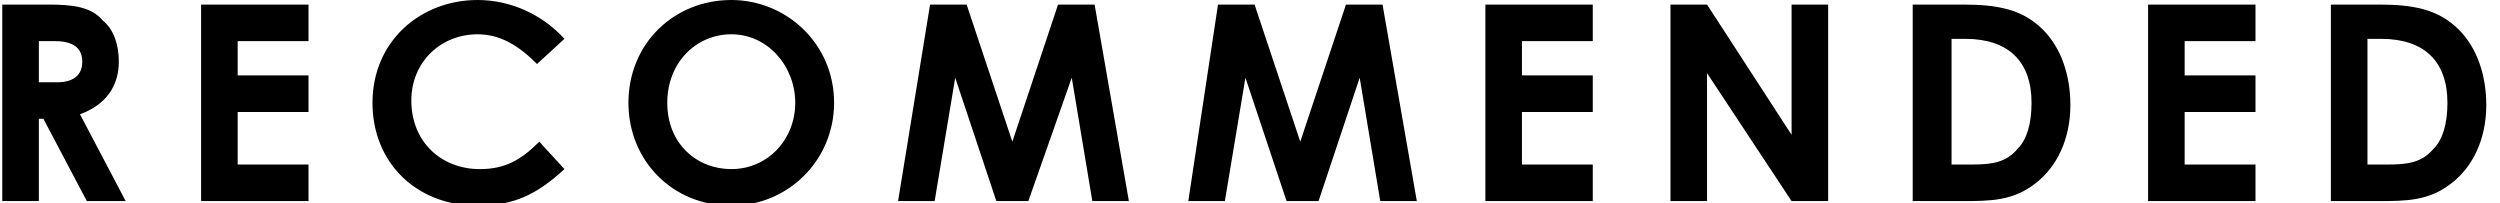 <?xml version="1.0" encoding="utf-8"?>
<!-- Generator: Adobe Illustrator 21.0.0, SVG Export Plug-In . SVG Version: 6.00 Build 0)  -->
<svg version="1.1" id="Layer_1" xmlns="http://www.w3.org/2000/svg" xmlns:xlink="http://www.w3.org/1999/xlink" x="0px" y="0px"
	 viewBox="0 0 109.4 8.9" style="enable-background:new 0 0 109.4 8.9;" xml:space="preserve">
<style type="text/css">
	.st0{clip-path:url(#SVGID_2_);}
	.st1{clip-path:url(#SVGID_4_);fill:#FFFFFF;}
	.st2{clip-path:url(#SVGID_6_);}
	.st3{clip-path:url(#SVGID_8_);fill:none;stroke:#FFFFFF;stroke-width:2;stroke-miterlimit:10;}
	.st4{clip-path:url(#SVGID_10_);}
	.st5{clip-path:url(#SVGID_12_);fill:#FFFFFF;}
	.st6{clip-path:url(#SVGID_14_);}
	.st7{clip-path:url(#SVGID_16_);fill:none;stroke:#FFFFFF;stroke-width:2;stroke-miterlimit:10;}
	.st8{clip-path:url(#SVGID_18_);}
	.st9{clip-path:url(#SVGID_20_);fill:#FFFFFF;}
	.st10{clip-path:url(#SVGID_22_);}
	.st11{clip-path:url(#SVGID_24_);fill:none;stroke:#FFFFFF;stroke-width:2;stroke-miterlimit:10;}
	.st12{clip-path:url(#SVGID_26_);}
	.st13{clip-path:url(#SVGID_28_);fill:#FFFFFF;}
	.st14{clip-path:url(#SVGID_30_);}
	.st15{clip-path:url(#SVGID_32_);fill:none;stroke:#FFFFFF;stroke-width:2;stroke-miterlimit:10;}
	.st16{clip-path:url(#SVGID_34_);}
	.st17{clip-path:url(#SVGID_36_);fill:#FFFFFF;}
	.st18{clip-path:url(#SVGID_38_);}
	.st19{clip-path:url(#SVGID_40_);fill:none;stroke:#FFFFFF;stroke-width:2;stroke-miterlimit:10;}
	.st20{clip-path:url(#SVGID_42_);}
	.st21{clip-path:url(#SVGID_44_);fill:#FFFFFF;}
	.st22{clip-path:url(#SVGID_46_);}
	.st23{clip-path:url(#SVGID_48_);fill:none;stroke:#FFFFFF;stroke-width:2;stroke-miterlimit:10;}
	.st24{fill:#FFFFFF;}
	.st25{clip-path:url(#SVGID_50_);}
	.st26{clip-path:url(#SVGID_52_);fill:#FFFFFF;}
	.st27{clip-path:url(#SVGID_54_);}
	.st28{clip-path:url(#SVGID_56_);fill:none;stroke:#FFFFFF;stroke-width:2;stroke-miterlimit:10;}
	.st29{clip-path:url(#SVGID_58_);}
	.st30{clip-path:url(#SVGID_60_);fill:#FFFFFF;}
	.st31{clip-path:url(#SVGID_62_);}
	.st32{clip-path:url(#SVGID_64_);fill:none;stroke:#FFFFFF;stroke-width:2;stroke-miterlimit:10;}
	.st33{clip-path:url(#SVGID_66_);}
	.st34{clip-path:url(#SVGID_68_);fill:#FFFFFF;}
	.st35{clip-path:url(#SVGID_70_);}
	.st36{clip-path:url(#SVGID_72_);fill:none;stroke:#FFFFFF;stroke-width:2;stroke-miterlimit:10;}
	.st37{clip-path:url(#SVGID_74_);}
	.st38{clip-path:url(#SVGID_76_);fill:#FFFFFF;}
	.st39{clip-path:url(#SVGID_78_);}
	.st40{clip-path:url(#SVGID_80_);fill:none;stroke:#FFFFFF;stroke-width:2;stroke-miterlimit:10;}
	.st41{clip-path:url(#SVGID_82_);}
	.st42{clip-path:url(#SVGID_84_);fill:#FFFFFF;}
	.st43{clip-path:url(#SVGID_86_);}
	.st44{clip-path:url(#SVGID_88_);fill:none;stroke:#FFFFFF;stroke-width:2;stroke-miterlimit:10;}
	.st45{clip-path:url(#SVGID_90_);}
	.st46{clip-path:url(#SVGID_92_);fill:#FFFFFF;}
	.st47{clip-path:url(#SVGID_94_);}
	.st48{clip-path:url(#SVGID_96_);fill:none;stroke:#FFFFFF;stroke-width:2;stroke-miterlimit:10;}
	.st49{clip-path:url(#SVGID_98_);}
	.st50{clip-path:url(#SVGID_100_);fill:#FFFFFF;}
	.st51{clip-path:url(#SVGID_102_);}
	.st52{clip-path:url(#SVGID_104_);fill:none;stroke:#FFFFFF;stroke-width:2;stroke-miterlimit:10;}
	.st53{clip-path:url(#SVGID_106_);}
	.st54{clip-path:url(#SVGID_108_);fill:#FFFFFF;}
	.st55{clip-path:url(#SVGID_110_);}
	.st56{clip-path:url(#SVGID_112_);fill:none;stroke:#FFFFFF;stroke-width:2;stroke-miterlimit:10;}
	.st57{clip-path:url(#SVGID_114_);}
	.st58{clip-path:url(#SVGID_116_);fill:#FFFFFF;}
	.st59{clip-path:url(#SVGID_118_);}
	.st60{clip-path:url(#SVGID_120_);fill:none;stroke:#FFFFFF;stroke-width:2;stroke-miterlimit:10;}
	.st61{clip-path:url(#SVGID_122_);}
	.st62{clip-path:url(#SVGID_124_);fill:#FFFFFF;}
	.st63{clip-path:url(#SVGID_126_);}
	.st64{clip-path:url(#SVGID_128_);fill:none;stroke:#FFFFFF;stroke-width:2;stroke-miterlimit:10;}
	.st65{clip-path:url(#SVGID_130_);}
	.st66{clip-path:url(#SVGID_132_);fill:#FFFFFF;}
	.st67{clip-path:url(#SVGID_134_);}
	.st68{clip-path:url(#SVGID_136_);fill:none;stroke:#FFFFFF;stroke-width:2;stroke-miterlimit:10;}
	.st69{clip-path:url(#SVGID_138_);}
	.st70{clip-path:url(#SVGID_140_);fill:#FFFFFF;}
	.st71{clip-path:url(#SVGID_142_);}
	.st72{clip-path:url(#SVGID_144_);fill:none;stroke:#FFFFFF;stroke-width:2;stroke-miterlimit:10;}
	.st73{fill:#C5213A;}
</style>
<g>
	<defs>
		<rect id="SVGID_1_" x="801.7" y="-265.3" width="26" height="3"/>
	</defs>
	<clipPath id="SVGID_2_">
		<use xlink:href="#SVGID_1_"  style="overflow:visible;"/>
	</clipPath>
	<g class="st0">
		<defs>
			<rect id="SVGID_3_" x="-518.3" y="-295.5" width="1440" height="900"/>
		</defs>
		<clipPath id="SVGID_4_">
			<use xlink:href="#SVGID_3_"  style="overflow:visible;"/>
		</clipPath>
	</g>
</g>
<g>
	<defs>
		<rect id="SVGID_5_" x="801.7" y="-265.3" width="26" height="3"/>
	</defs>
	<clipPath id="SVGID_6_">
		<use xlink:href="#SVGID_5_"  style="overflow:visible;"/>
	</clipPath>
	<g class="st2">
		<defs>
			<rect id="SVGID_7_" x="-518.3" y="-295.5" width="1440" height="900"/>
		</defs>
		<clipPath id="SVGID_8_">
			<use xlink:href="#SVGID_7_"  style="overflow:visible;"/>
		</clipPath>
	</g>
</g>
<g>
	<defs>
		<rect id="SVGID_9_" x="801.7" y="-258.4" width="26" height="3"/>
	</defs>
	<clipPath id="SVGID_10_">
		<use xlink:href="#SVGID_9_"  style="overflow:visible;"/>
	</clipPath>
	<g class="st4">
		<defs>
			<rect id="SVGID_11_" x="-518.3" y="-295.5" width="1440" height="900"/>
		</defs>
		<clipPath id="SVGID_12_">
			<use xlink:href="#SVGID_11_"  style="overflow:visible;"/>
		</clipPath>
	</g>
</g>
<g>
	<defs>
		<rect id="SVGID_13_" x="801.7" y="-258.4" width="26" height="3"/>
	</defs>
	<clipPath id="SVGID_14_">
		<use xlink:href="#SVGID_13_"  style="overflow:visible;"/>
	</clipPath>
	<g class="st6">
		<defs>
			<rect id="SVGID_15_" x="-518.3" y="-295.5" width="1440" height="900"/>
		</defs>
		<clipPath id="SVGID_16_">
			<use xlink:href="#SVGID_15_"  style="overflow:visible;"/>
		</clipPath>
	</g>
</g>
<g>
	<defs>
		<rect id="SVGID_17_" x="801.7" y="-251.8" width="26" height="3"/>
	</defs>
	<clipPath id="SVGID_18_">
		<use xlink:href="#SVGID_17_"  style="overflow:visible;"/>
	</clipPath>
	<g class="st8">
		<defs>
			<rect id="SVGID_19_" x="-518.3" y="-295.5" width="1440" height="900"/>
		</defs>
		<clipPath id="SVGID_20_">
			<use xlink:href="#SVGID_19_"  style="overflow:visible;"/>
		</clipPath>
	</g>
</g>
<g>
	<defs>
		<rect id="SVGID_21_" x="801.7" y="-251.8" width="26" height="3"/>
	</defs>
	<clipPath id="SVGID_22_">
		<use xlink:href="#SVGID_21_"  style="overflow:visible;"/>
	</clipPath>
	<g class="st10">
		<defs>
			<rect id="SVGID_23_" x="-518.3" y="-295.5" width="1440" height="900"/>
		</defs>
		<clipPath id="SVGID_24_">
			<use xlink:href="#SVGID_23_"  style="overflow:visible;"/>
		</clipPath>
	</g>
</g>
<g>
	<defs>
		<rect id="SVGID_25_" x="801.7" y="-245.9" width="26" height="3"/>
	</defs>
	<clipPath id="SVGID_26_">
		<use xlink:href="#SVGID_25_"  style="overflow:visible;"/>
	</clipPath>
	<g class="st12">
		<defs>
			<rect id="SVGID_27_" x="-518.3" y="-295.5" width="1440" height="900"/>
		</defs>
		<clipPath id="SVGID_28_">
			<use xlink:href="#SVGID_27_"  style="overflow:visible;"/>
		</clipPath>
	</g>
</g>
<g>
	<defs>
		<rect id="SVGID_29_" x="801.7" y="-245.9" width="26" height="3"/>
	</defs>
	<clipPath id="SVGID_30_">
		<use xlink:href="#SVGID_29_"  style="overflow:visible;"/>
	</clipPath>
	<g class="st14">
		<defs>
			<rect id="SVGID_31_" x="-518.3" y="-295.5" width="1440" height="900"/>
		</defs>
		<clipPath id="SVGID_32_">
			<use xlink:href="#SVGID_31_"  style="overflow:visible;"/>
		</clipPath>
	</g>
</g>
<g>
	<defs>
		
			<rect id="SVGID_33_" x="805.2" y="-268.6" transform="matrix(0.707 -0.707 0.707 0.707 426.661 495.341)" width="12.2" height="2.4"/>
	</defs>
	<clipPath id="SVGID_34_">
		<use xlink:href="#SVGID_33_"  style="overflow:visible;"/>
	</clipPath>
	<g class="st16">
		<defs>
			<rect id="SVGID_35_" x="-518.3" y="-295.5" width="1440" height="900"/>
		</defs>
		<clipPath id="SVGID_36_">
			<use xlink:href="#SVGID_35_"  style="overflow:visible;"/>
		</clipPath>
	</g>
</g>
<g>
	<defs>
		
			<rect id="SVGID_37_" x="805.2" y="-268.6" transform="matrix(0.707 -0.707 0.707 0.707 426.661 495.341)" width="12.2" height="2.4"/>
	</defs>
	<clipPath id="SVGID_38_">
		<use xlink:href="#SVGID_37_"  style="overflow:visible;"/>
	</clipPath>
	<g class="st18">
		<defs>
			<rect id="SVGID_39_" x="-518.3" y="-295.5" width="1440" height="900"/>
		</defs>
		<clipPath id="SVGID_40_">
			<use xlink:href="#SVGID_39_"  style="overflow:visible;"/>
		</clipPath>
	</g>
</g>
<g>
	<defs>
		
			<rect id="SVGID_41_" x="816.9" y="-272.7" transform="matrix(0.707 -0.707 0.707 0.707 428.667 500.205)" width="2.4" height="10.7"/>
	</defs>
	<clipPath id="SVGID_42_">
		<use xlink:href="#SVGID_41_"  style="overflow:visible;"/>
	</clipPath>
	<g class="st20">
		<defs>
			<rect id="SVGID_43_" x="-518.3" y="-295.5" width="1440" height="900"/>
		</defs>
		<clipPath id="SVGID_44_">
			<use xlink:href="#SVGID_43_"  style="overflow:visible;"/>
		</clipPath>
	</g>
</g>
<g>
	<defs>
		
			<rect id="SVGID_45_" x="816.9" y="-272.7" transform="matrix(0.707 -0.707 0.707 0.707 428.667 500.205)" width="2.4" height="10.7"/>
	</defs>
	<clipPath id="SVGID_46_">
		<use xlink:href="#SVGID_45_"  style="overflow:visible;"/>
	</clipPath>
	<g class="st22">
		<defs>
			<rect id="SVGID_47_" x="-518.3" y="-295.5" width="1440" height="900"/>
		</defs>
		<clipPath id="SVGID_48_">
			<use xlink:href="#SVGID_47_"  style="overflow:visible;"/>
		</clipPath>
	</g>
</g>
<g>
	<defs>
		<rect id="SVGID_49_" x="801.7" y="-265.3" width="26" height="3"/>
	</defs>
	<clipPath id="SVGID_50_">
		<use xlink:href="#SVGID_49_"  style="overflow:visible;"/>
	</clipPath>
	<g class="st25">
		<defs>
			<rect id="SVGID_51_" x="-518.3" y="-295.5" width="1440" height="900"/>
		</defs>
		<clipPath id="SVGID_52_">
			<use xlink:href="#SVGID_51_"  style="overflow:visible;"/>
		</clipPath>
	</g>
</g>
<g>
	<defs>
		<rect id="SVGID_53_" x="801.7" y="-265.3" width="26" height="3"/>
	</defs>
	<clipPath id="SVGID_54_">
		<use xlink:href="#SVGID_53_"  style="overflow:visible;"/>
	</clipPath>
	<g class="st27">
		<defs>
			<rect id="SVGID_55_" x="-518.3" y="-295.5" width="1440" height="900"/>
		</defs>
		<clipPath id="SVGID_56_">
			<use xlink:href="#SVGID_55_"  style="overflow:visible;"/>
		</clipPath>
	</g>
</g>
<g>
	<defs>
		<rect id="SVGID_57_" x="801.7" y="-258.4" width="26" height="3"/>
	</defs>
	<clipPath id="SVGID_58_">
		<use xlink:href="#SVGID_57_"  style="overflow:visible;"/>
	</clipPath>
	<g class="st29">
		<defs>
			<rect id="SVGID_59_" x="-518.3" y="-295.5" width="1440" height="900"/>
		</defs>
		<clipPath id="SVGID_60_">
			<use xlink:href="#SVGID_59_"  style="overflow:visible;"/>
		</clipPath>
	</g>
</g>
<g>
	<defs>
		<rect id="SVGID_61_" x="801.7" y="-258.4" width="26" height="3"/>
	</defs>
	<clipPath id="SVGID_62_">
		<use xlink:href="#SVGID_61_"  style="overflow:visible;"/>
	</clipPath>
	<g class="st31">
		<defs>
			<rect id="SVGID_63_" x="-518.3" y="-295.5" width="1440" height="900"/>
		</defs>
		<clipPath id="SVGID_64_">
			<use xlink:href="#SVGID_63_"  style="overflow:visible;"/>
		</clipPath>
	</g>
</g>
<g>
	<defs>
		<rect id="SVGID_65_" x="801.7" y="-251.8" width="26" height="3"/>
	</defs>
	<clipPath id="SVGID_66_">
		<use xlink:href="#SVGID_65_"  style="overflow:visible;"/>
	</clipPath>
	<g class="st33">
		<defs>
			<rect id="SVGID_67_" x="-518.3" y="-295.5" width="1440" height="900"/>
		</defs>
		<clipPath id="SVGID_68_">
			<use xlink:href="#SVGID_67_"  style="overflow:visible;"/>
		</clipPath>
	</g>
</g>
<g>
	<defs>
		<rect id="SVGID_69_" x="801.7" y="-251.8" width="26" height="3"/>
	</defs>
	<clipPath id="SVGID_70_">
		<use xlink:href="#SVGID_69_"  style="overflow:visible;"/>
	</clipPath>
	<g class="st35">
		<defs>
			<rect id="SVGID_71_" x="-518.3" y="-295.5" width="1440" height="900"/>
		</defs>
		<clipPath id="SVGID_72_">
			<use xlink:href="#SVGID_71_"  style="overflow:visible;"/>
		</clipPath>
	</g>
</g>
<g>
	<defs>
		<rect id="SVGID_73_" x="801.7" y="-245.9" width="26" height="3"/>
	</defs>
	<clipPath id="SVGID_74_">
		<use xlink:href="#SVGID_73_"  style="overflow:visible;"/>
	</clipPath>
	<g class="st37">
		<defs>
			<rect id="SVGID_75_" x="-518.3" y="-295.5" width="1440" height="900"/>
		</defs>
		<clipPath id="SVGID_76_">
			<use xlink:href="#SVGID_75_"  style="overflow:visible;"/>
		</clipPath>
	</g>
</g>
<g>
	<defs>
		<rect id="SVGID_77_" x="801.7" y="-245.9" width="26" height="3"/>
	</defs>
	<clipPath id="SVGID_78_">
		<use xlink:href="#SVGID_77_"  style="overflow:visible;"/>
	</clipPath>
	<g class="st39">
		<defs>
			<rect id="SVGID_79_" x="-518.3" y="-295.5" width="1440" height="900"/>
		</defs>
		<clipPath id="SVGID_80_">
			<use xlink:href="#SVGID_79_"  style="overflow:visible;"/>
		</clipPath>
	</g>
</g>
<g>
	<defs>
		
			<rect id="SVGID_81_" x="805.2" y="-268.6" transform="matrix(0.707 -0.707 0.707 0.707 426.661 495.341)" width="12.2" height="2.4"/>
	</defs>
	<clipPath id="SVGID_82_">
		<use xlink:href="#SVGID_81_"  style="overflow:visible;"/>
	</clipPath>
	<g class="st41">
		<defs>
			<rect id="SVGID_83_" x="-518.3" y="-295.5" width="1440" height="900"/>
		</defs>
		<clipPath id="SVGID_84_">
			<use xlink:href="#SVGID_83_"  style="overflow:visible;"/>
		</clipPath>
	</g>
</g>
<g>
	<defs>
		
			<rect id="SVGID_85_" x="805.2" y="-268.6" transform="matrix(0.707 -0.707 0.707 0.707 426.661 495.341)" width="12.2" height="2.4"/>
	</defs>
	<clipPath id="SVGID_86_">
		<use xlink:href="#SVGID_85_"  style="overflow:visible;"/>
	</clipPath>
	<g class="st43">
		<defs>
			<rect id="SVGID_87_" x="-518.3" y="-295.5" width="1440" height="900"/>
		</defs>
		<clipPath id="SVGID_88_">
			<use xlink:href="#SVGID_87_"  style="overflow:visible;"/>
		</clipPath>
	</g>
</g>
<g>
	<defs>
		
			<rect id="SVGID_89_" x="816.9" y="-272.7" transform="matrix(0.707 -0.707 0.707 0.707 428.667 500.205)" width="2.4" height="10.7"/>
	</defs>
	<clipPath id="SVGID_90_">
		<use xlink:href="#SVGID_89_"  style="overflow:visible;"/>
	</clipPath>
	<g class="st45">
		<defs>
			<rect id="SVGID_91_" x="-518.3" y="-295.5" width="1440" height="900"/>
		</defs>
		<clipPath id="SVGID_92_">
			<use xlink:href="#SVGID_91_"  style="overflow:visible;"/>
		</clipPath>
	</g>
</g>
<g>
	<defs>
		
			<rect id="SVGID_93_" x="816.9" y="-272.7" transform="matrix(0.707 -0.707 0.707 0.707 428.667 500.205)" width="2.4" height="10.7"/>
	</defs>
	<clipPath id="SVGID_94_">
		<use xlink:href="#SVGID_93_"  style="overflow:visible;"/>
	</clipPath>
	<g class="st47">
		<defs>
			<rect id="SVGID_95_" x="-518.3" y="-295.5" width="1440" height="900"/>
		</defs>
		<clipPath id="SVGID_96_">
			<use xlink:href="#SVGID_95_"  style="overflow:visible;"/>
		</clipPath>
	</g>
</g>
<g>
	<defs>
		<rect id="SVGID_97_" x="801.7" y="-265.3" width="26" height="3"/>
	</defs>
	<clipPath id="SVGID_98_">
		<use xlink:href="#SVGID_97_"  style="overflow:visible;"/>
	</clipPath>
	<g class="st49">
		<defs>
			<rect id="SVGID_99_" x="-518.3" y="-295.5" width="1440" height="900"/>
		</defs>
		<clipPath id="SVGID_100_">
			<use xlink:href="#SVGID_99_"  style="overflow:visible;"/>
		</clipPath>
	</g>
</g>
<g>
	<defs>
		<rect id="SVGID_101_" x="801.7" y="-265.3" width="26" height="3"/>
	</defs>
	<clipPath id="SVGID_102_">
		<use xlink:href="#SVGID_101_"  style="overflow:visible;"/>
	</clipPath>
	<g class="st51">
		<defs>
			<rect id="SVGID_103_" x="-518.3" y="-295.5" width="1440" height="900"/>
		</defs>
		<clipPath id="SVGID_104_">
			<use xlink:href="#SVGID_103_"  style="overflow:visible;"/>
		</clipPath>
	</g>
</g>
<g>
	<defs>
		<rect id="SVGID_105_" x="801.7" y="-258.4" width="26" height="3"/>
	</defs>
	<clipPath id="SVGID_106_">
		<use xlink:href="#SVGID_105_"  style="overflow:visible;"/>
	</clipPath>
	<g class="st53">
		<defs>
			<rect id="SVGID_107_" x="-518.3" y="-295.5" width="1440" height="900"/>
		</defs>
		<clipPath id="SVGID_108_">
			<use xlink:href="#SVGID_107_"  style="overflow:visible;"/>
		</clipPath>
	</g>
</g>
<g>
	<defs>
		<rect id="SVGID_109_" x="801.7" y="-258.4" width="26" height="3"/>
	</defs>
	<clipPath id="SVGID_110_">
		<use xlink:href="#SVGID_109_"  style="overflow:visible;"/>
	</clipPath>
	<g class="st55">
		<defs>
			<rect id="SVGID_111_" x="-518.3" y="-295.5" width="1440" height="900"/>
		</defs>
		<clipPath id="SVGID_112_">
			<use xlink:href="#SVGID_111_"  style="overflow:visible;"/>
		</clipPath>
	</g>
</g>
<g>
	<defs>
		<rect id="SVGID_113_" x="801.7" y="-251.8" width="26" height="3"/>
	</defs>
	<clipPath id="SVGID_114_">
		<use xlink:href="#SVGID_113_"  style="overflow:visible;"/>
	</clipPath>
	<g class="st57">
		<defs>
			<rect id="SVGID_115_" x="-518.3" y="-295.5" width="1440" height="900"/>
		</defs>
		<clipPath id="SVGID_116_">
			<use xlink:href="#SVGID_115_"  style="overflow:visible;"/>
		</clipPath>
	</g>
</g>
<g>
	<defs>
		<rect id="SVGID_117_" x="801.7" y="-251.8" width="26" height="3"/>
	</defs>
	<clipPath id="SVGID_118_">
		<use xlink:href="#SVGID_117_"  style="overflow:visible;"/>
	</clipPath>
	<g class="st59">
		<defs>
			<rect id="SVGID_119_" x="-518.3" y="-295.5" width="1440" height="900"/>
		</defs>
		<clipPath id="SVGID_120_">
			<use xlink:href="#SVGID_119_"  style="overflow:visible;"/>
		</clipPath>
	</g>
</g>
<g>
	<defs>
		<rect id="SVGID_121_" x="801.7" y="-245.9" width="26" height="3"/>
	</defs>
	<clipPath id="SVGID_122_">
		<use xlink:href="#SVGID_121_"  style="overflow:visible;"/>
	</clipPath>
	<g class="st61">
		<defs>
			<rect id="SVGID_123_" x="-518.3" y="-295.5" width="1440" height="900"/>
		</defs>
		<clipPath id="SVGID_124_">
			<use xlink:href="#SVGID_123_"  style="overflow:visible;"/>
		</clipPath>
	</g>
</g>
<g>
	<defs>
		<rect id="SVGID_125_" x="801.7" y="-245.9" width="26" height="3"/>
	</defs>
	<clipPath id="SVGID_126_">
		<use xlink:href="#SVGID_125_"  style="overflow:visible;"/>
	</clipPath>
	<g class="st63">
		<defs>
			<rect id="SVGID_127_" x="-518.3" y="-295.5" width="1440" height="900"/>
		</defs>
		<clipPath id="SVGID_128_">
			<use xlink:href="#SVGID_127_"  style="overflow:visible;"/>
		</clipPath>
	</g>
</g>
<g>
	<defs>
		
			<rect id="SVGID_129_" x="805.2" y="-268.6" transform="matrix(0.707 -0.707 0.707 0.707 426.661 495.341)" width="12.2" height="2.4"/>
	</defs>
	<clipPath id="SVGID_130_">
		<use xlink:href="#SVGID_129_"  style="overflow:visible;"/>
	</clipPath>
	<g class="st65">
		<defs>
			<rect id="SVGID_131_" x="-518.3" y="-295.5" width="1440" height="900"/>
		</defs>
		<clipPath id="SVGID_132_">
			<use xlink:href="#SVGID_131_"  style="overflow:visible;"/>
		</clipPath>
	</g>
</g>
<g>
	<defs>
		
			<rect id="SVGID_133_" x="805.2" y="-268.6" transform="matrix(0.707 -0.707 0.707 0.707 426.661 495.341)" width="12.2" height="2.4"/>
	</defs>
	<clipPath id="SVGID_134_">
		<use xlink:href="#SVGID_133_"  style="overflow:visible;"/>
	</clipPath>
	<g class="st67">
		<defs>
			<rect id="SVGID_135_" x="-518.3" y="-295.5" width="1440" height="900"/>
		</defs>
		<clipPath id="SVGID_136_">
			<use xlink:href="#SVGID_135_"  style="overflow:visible;"/>
		</clipPath>
	</g>
</g>
<g>
	<defs>
		
			<rect id="SVGID_137_" x="816.9" y="-272.7" transform="matrix(0.707 -0.707 0.707 0.707 428.667 500.205)" width="2.4" height="10.7"/>
	</defs>
	<clipPath id="SVGID_138_">
		<use xlink:href="#SVGID_137_"  style="overflow:visible;"/>
	</clipPath>
	<g class="st69">
		<defs>
			<rect id="SVGID_139_" x="-518.3" y="-295.5" width="1440" height="900"/>
		</defs>
		<clipPath id="SVGID_140_">
			<use xlink:href="#SVGID_139_"  style="overflow:visible;"/>
		</clipPath>
	</g>
</g>
<g>
	<defs>
		
			<rect id="SVGID_141_" x="816.9" y="-272.7" transform="matrix(0.707 -0.707 0.707 0.707 428.667 500.205)" width="2.4" height="10.7"/>
	</defs>
	<clipPath id="SVGID_142_">
		<use xlink:href="#SVGID_141_"  style="overflow:visible;"/>
	</clipPath>
	<g class="st71">
		<defs>
			<rect id="SVGID_143_" x="-518.3" y="-295.5" width="1440" height="900"/>
		</defs>
		<clipPath id="SVGID_144_">
			<use xlink:href="#SVGID_143_"  style="overflow:visible;"/>
		</clipPath>
	</g>
</g>
<g>
	<path d="M0.1,0.2h2c1.1,0,1.9,0.1,2.4,0.7C5,1.3,5.2,2,5.2,2.7c0,1.1-0.6,1.9-1.7,2.3l2,3.8H3.8L1.9,5.2H1.7v3.6H0.1V0.2z M1.7,3.6
		h0.8c0.7,0,1.1-0.3,1.1-0.9c0-0.6-0.4-0.9-1.2-0.9H1.7V3.6z"/>
	<path d="M8.8,0.2h4.7v1.6h-3.1v1.5h3.1v1.6h-3.1v2.3h3.1v1.6H8.8V0.2z"/>
	<path d="M24.7,7.4C23.5,8.5,22.5,9,20.9,9c-2.7,0-4.6-1.9-4.6-4.5c0-2.7,2.1-4.5,4.6-4.5c1.4,0,2.8,0.6,3.8,1.7l-1.2,1.1
		c-0.8-0.8-1.6-1.3-2.6-1.3c-1.6,0-2.9,1.2-2.9,2.9c0,1.8,1.3,3,3,3c1.1,0,1.8-0.4,2.6-1.2L24.7,7.4z"/>
	<path d="M36.5,4.5C36.5,7,34.5,9,32,9c-2.6,0-4.5-2-4.5-4.5c0-2.6,2-4.5,4.5-4.5C34.4,0,36.5,1.9,36.5,4.5z M29.2,4.5
		c0,1.8,1.3,2.9,2.8,2.9c1.6,0,2.8-1.3,2.8-2.9c0-1.6-1.2-3-2.8-3C30.5,1.5,29.2,2.7,29.2,4.5z"/>
	<path d="M40.7,0.2h1.6l2,6l2-6h1.6l1.5,8.6h-1.6l-0.9-5.4L45,8.8h-1.4l-1.8-5.4l-0.9,5.4h-1.6L40.7,0.2z"/>
	<path d="M53.3,0.2h1.6l2,6l2-6h1.6l1.5,8.6h-1.6l-0.9-5.4l-1.8,5.4h-1.4l-1.8-5.4l-0.9,5.4h-1.6L53.3,0.2z"/>
	<path d="M65,0.2h4.7v1.6h-3.1v1.5h3.1v1.6h-3.1v2.3h3.1v1.6H65V0.2z"/>
	<path d="M73.1,0.2h1.6l3.7,5.7V0.2H80v8.6h-1.6l-3.7-5.6v5.6h-1.6V0.2z"/>
	<path d="M83.8,0.2h2.1c1.5,0,2.6,0.2,3.5,1.1c0.8,0.8,1.2,2,1.2,3.3c0,1.5-0.6,2.7-1.5,3.4c-1,0.8-2,0.8-3.3,0.8h-2.1V0.2z
		 M85.4,1.8v5.4h0.9c0.9,0,1.5-0.1,2-0.7c0.4-0.4,0.6-1.1,0.6-2c0-1.8-1-2.8-2.9-2.8H85.4z"/>
	<path d="M94,0.2h4.7v1.6h-3.1v1.5h3.1v1.6h-3.1v2.3h3.1v1.6H94V0.2z"/>
	<path d="M102,0.2h2.1c1.5,0,2.6,0.2,3.5,1.1c0.8,0.8,1.2,2,1.2,3.3c0,1.5-0.6,2.7-1.5,3.4c-1,0.8-2,0.8-3.3,0.8H102V0.2z
		 M103.6,1.8v5.4h0.9c0.9,0,1.5-0.1,2-0.7c0.4-0.4,0.6-1.1,0.6-2c0-1.8-1-2.8-2.9-2.8H103.6z"/>
</g>
</svg>
